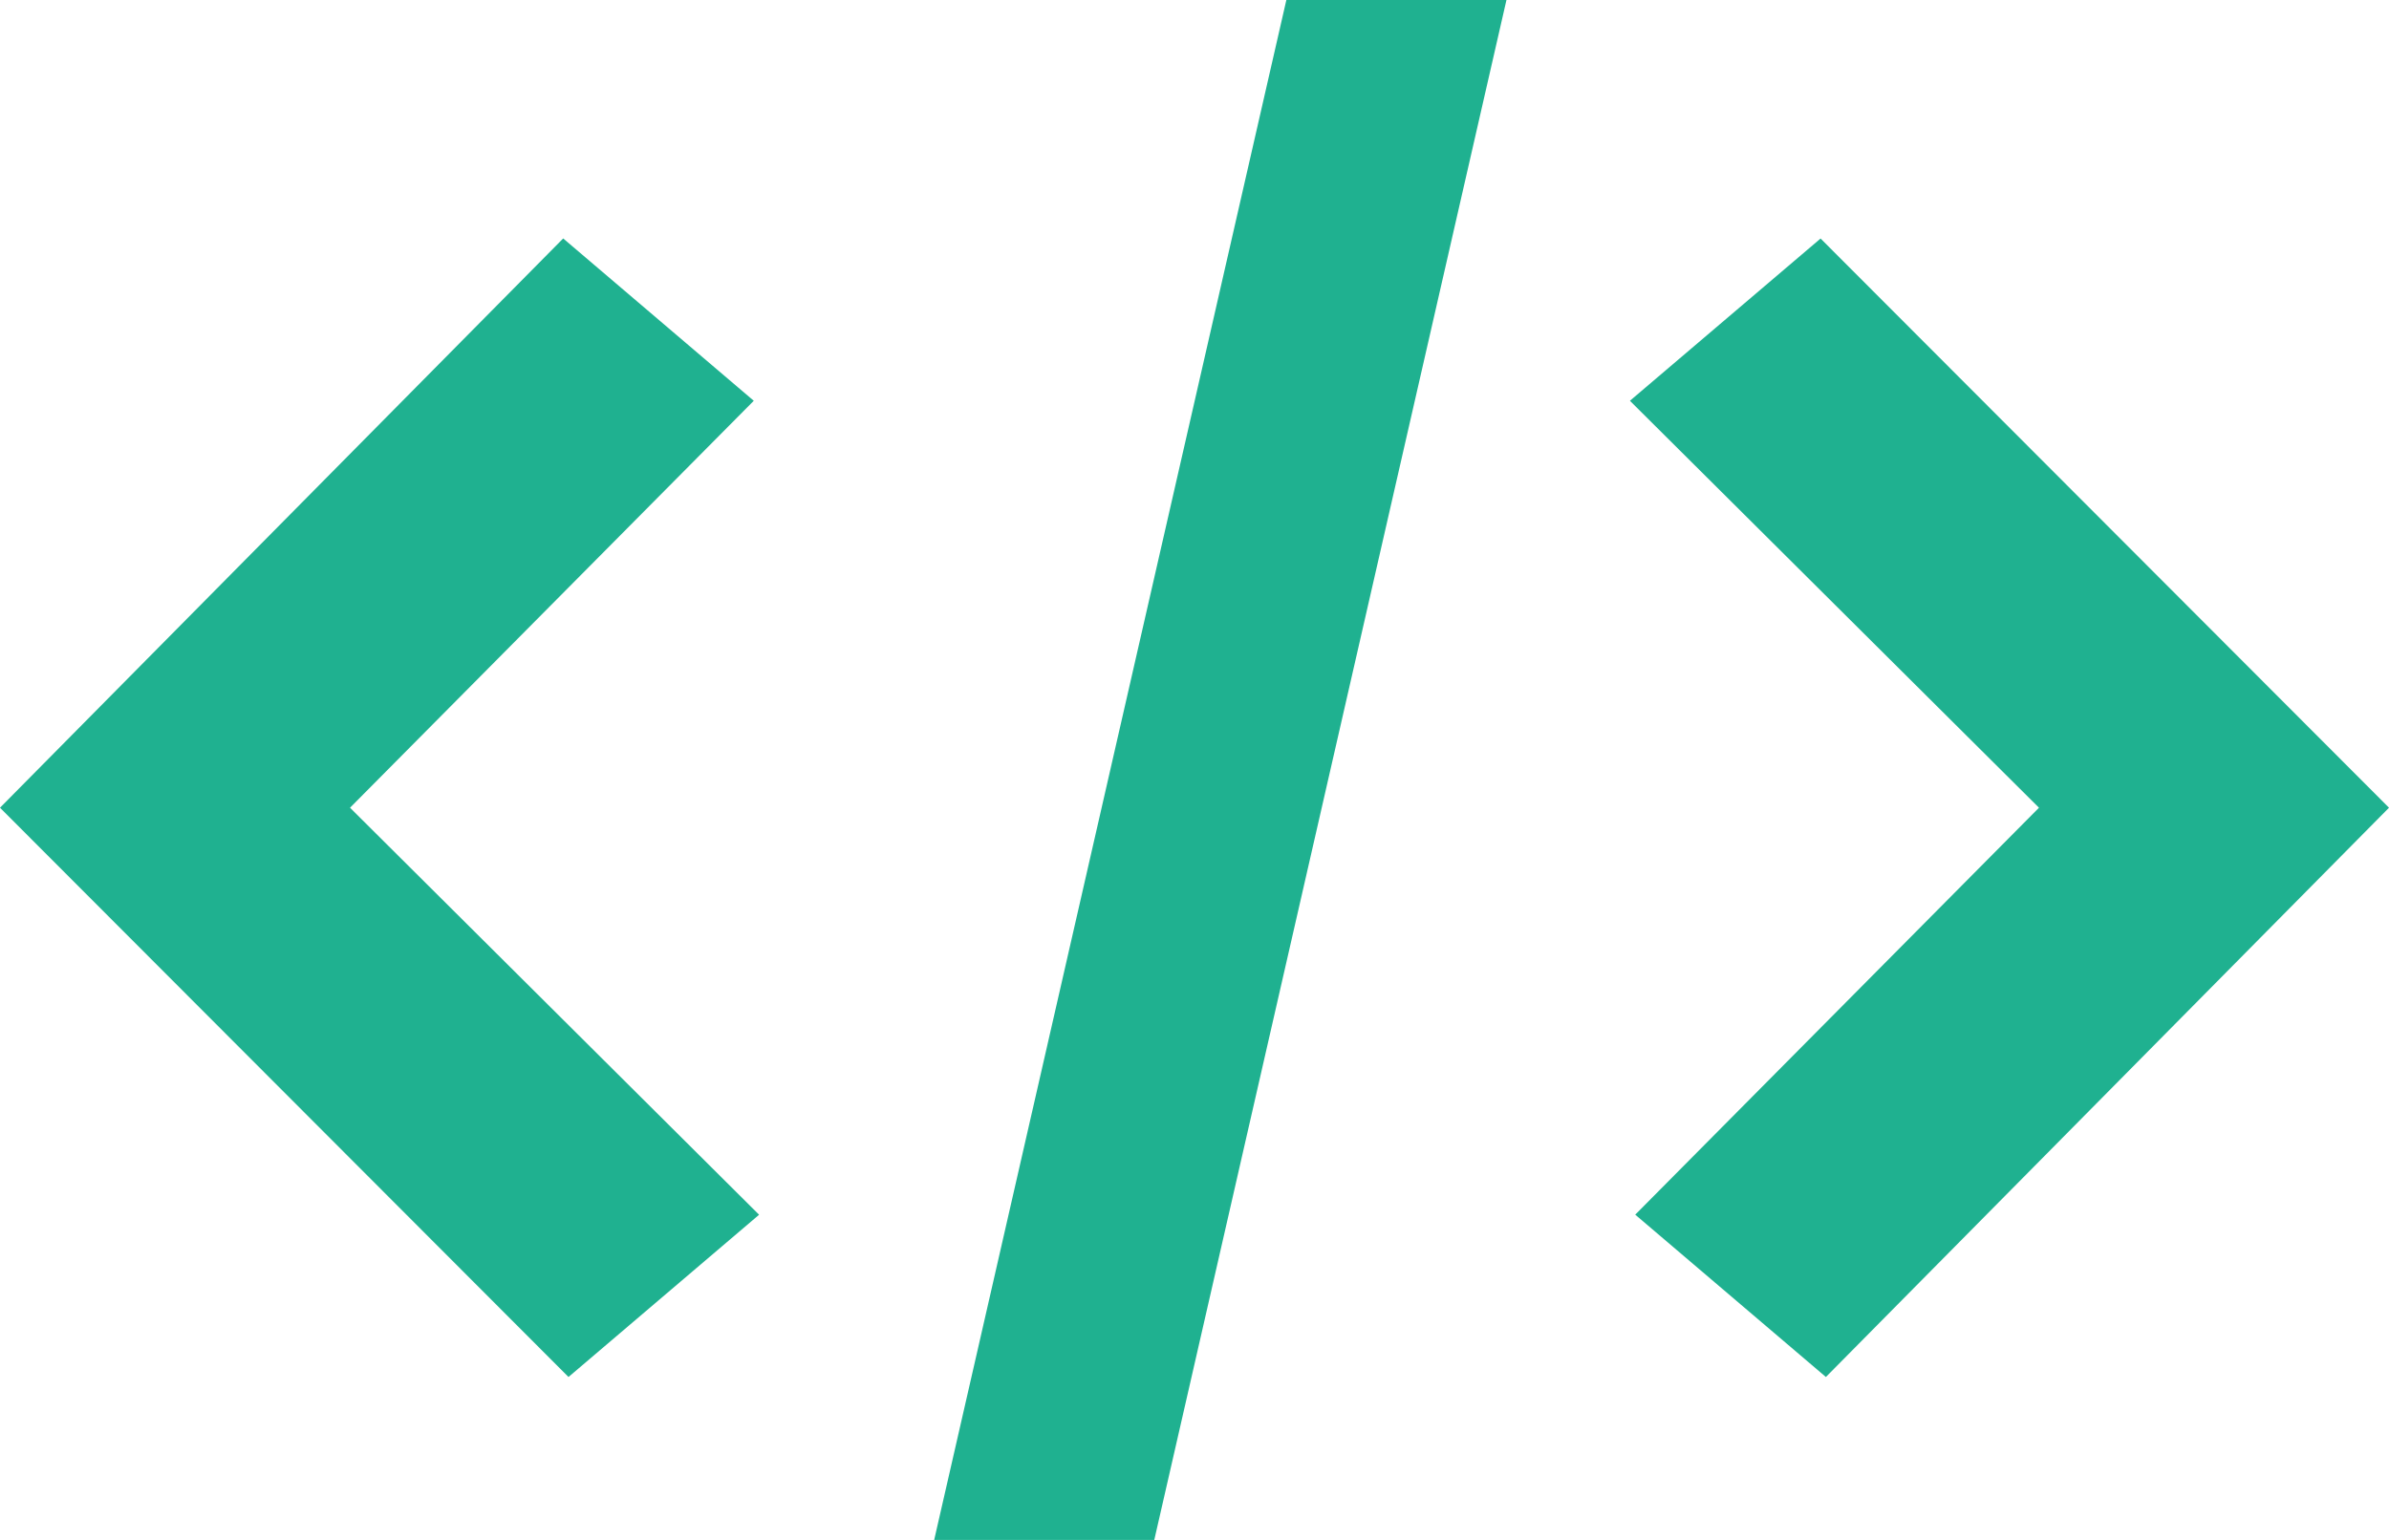 <?xml version="1.0" encoding="iso-8859-1"?>
<!-- Generator: Adobe Illustrator 16.0.4, SVG Export Plug-In . SVG Version: 6.00 Build 0)  -->
<!DOCTYPE svg PUBLIC "-//W3C//DTD SVG 1.1//EN" "http://www.w3.org/Graphics/SVG/1.1/DTD/svg11.dtd">
<svg version="1.1" id="Layer_1" xmlns="http://www.w3.org/2000/svg" xmlns:xlink="http://www.w3.org/1999/xlink" x="0px" y="0px"
	 width="31px" height="19.988px" viewBox="0 0 31 19.988" style="enable-background:new 0 0 31 19.988;" xml:space="preserve">
<path style="fill-rule:evenodd;clip-rule:evenodd;fill:#1FB190;" d="M23.693,17.873l-2.474-2.107l5.239-5.282l-5.308-5.282
	l2.474-2.106L31,10.484L23.693,17.873z M12.122,19.988L16.692,0h2.856l-4.57,19.988H12.122z M7.377,17.873L0,10.484l7.308-7.389
	l2.473,2.107l-5.239,5.282l5.308,5.283L7.377,17.873z"/>
</svg>
